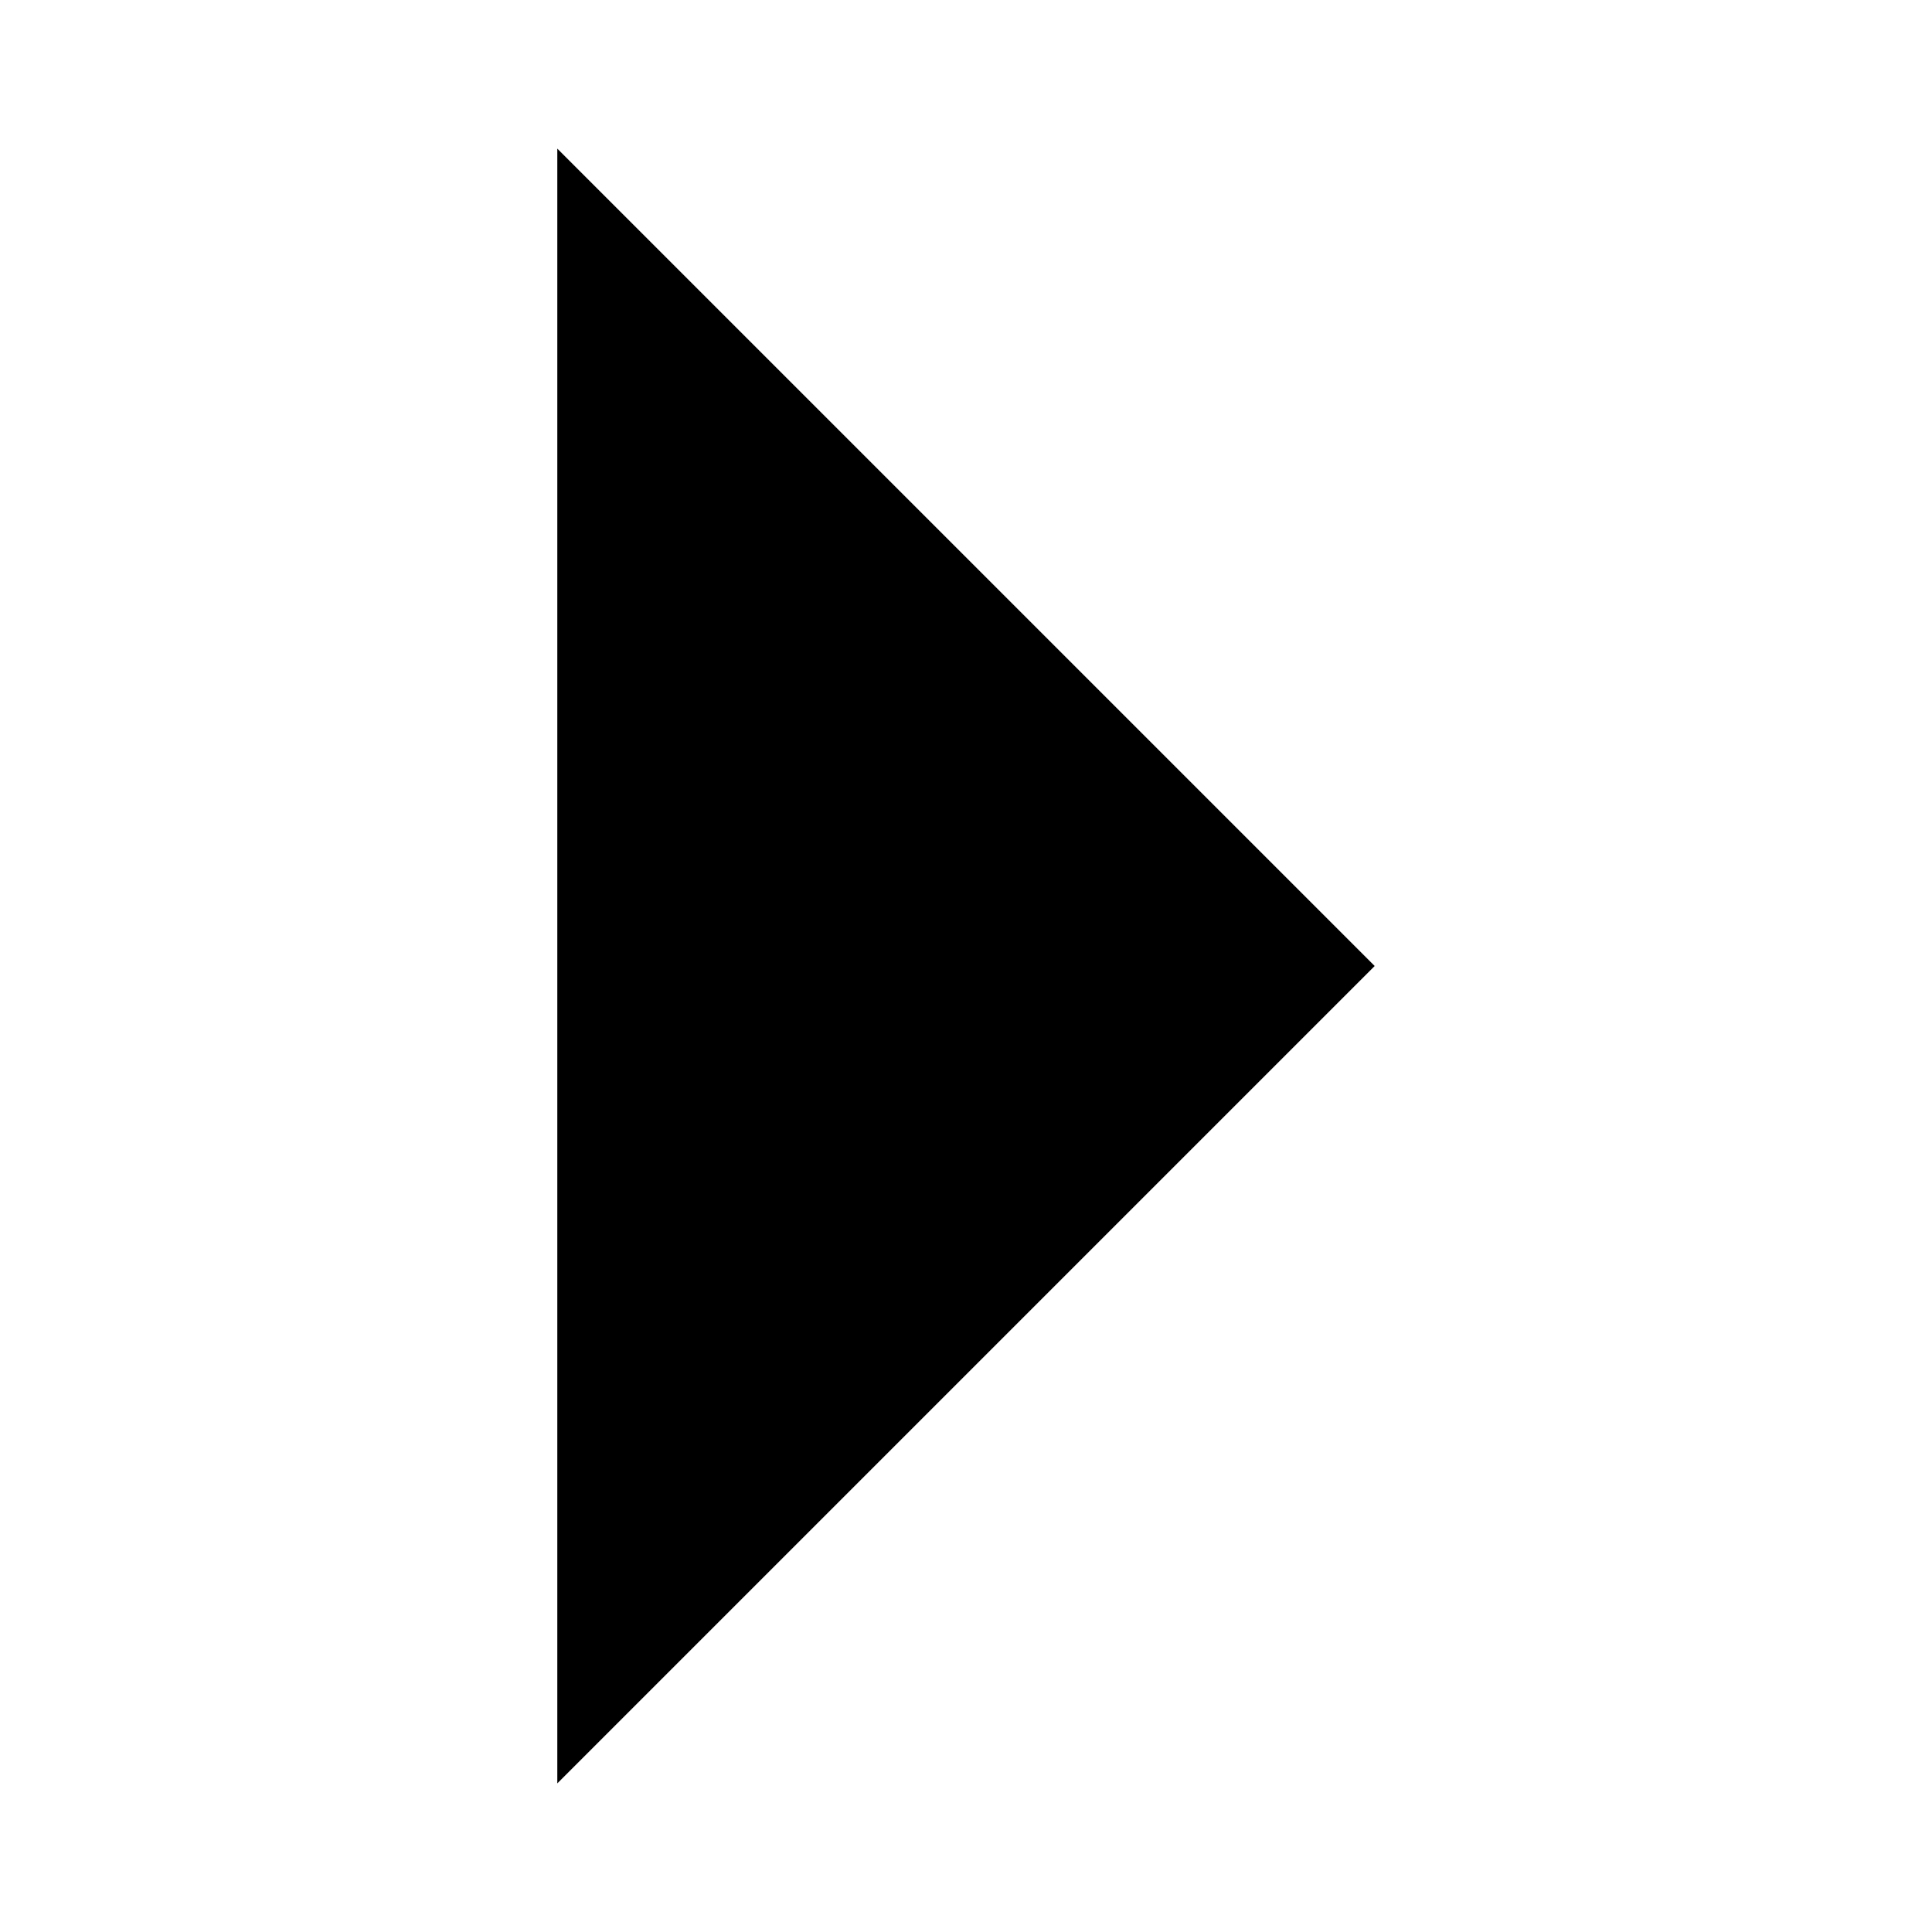 <?xml version="1.0" encoding="UTF-8" standalone="no"?>
<!-- Created with Inkscape (http://www.inkscape.org/) -->

<svg
   xmlns:dc="http://purl.org/dc/elements/1.1/"
   xmlns:cc="http://creativecommons.org/ns#"
   xmlns:rdf="http://www.w3.org/1999/02/22-rdf-syntax-ns#"
   xmlns:svg="http://www.w3.org/2000/svg"
   xmlns="http://www.w3.org/2000/svg"
   version="1.1"
   width="13"
   height="13"
   id="svg6674">
  <defs
     id="defs6676" />
  <path
     d="M 3.75,12 9.25,6.5 3.75,1 z"
     id="path6400-7"
     style="fill-opacity:1;stroke:none" />
</svg>
